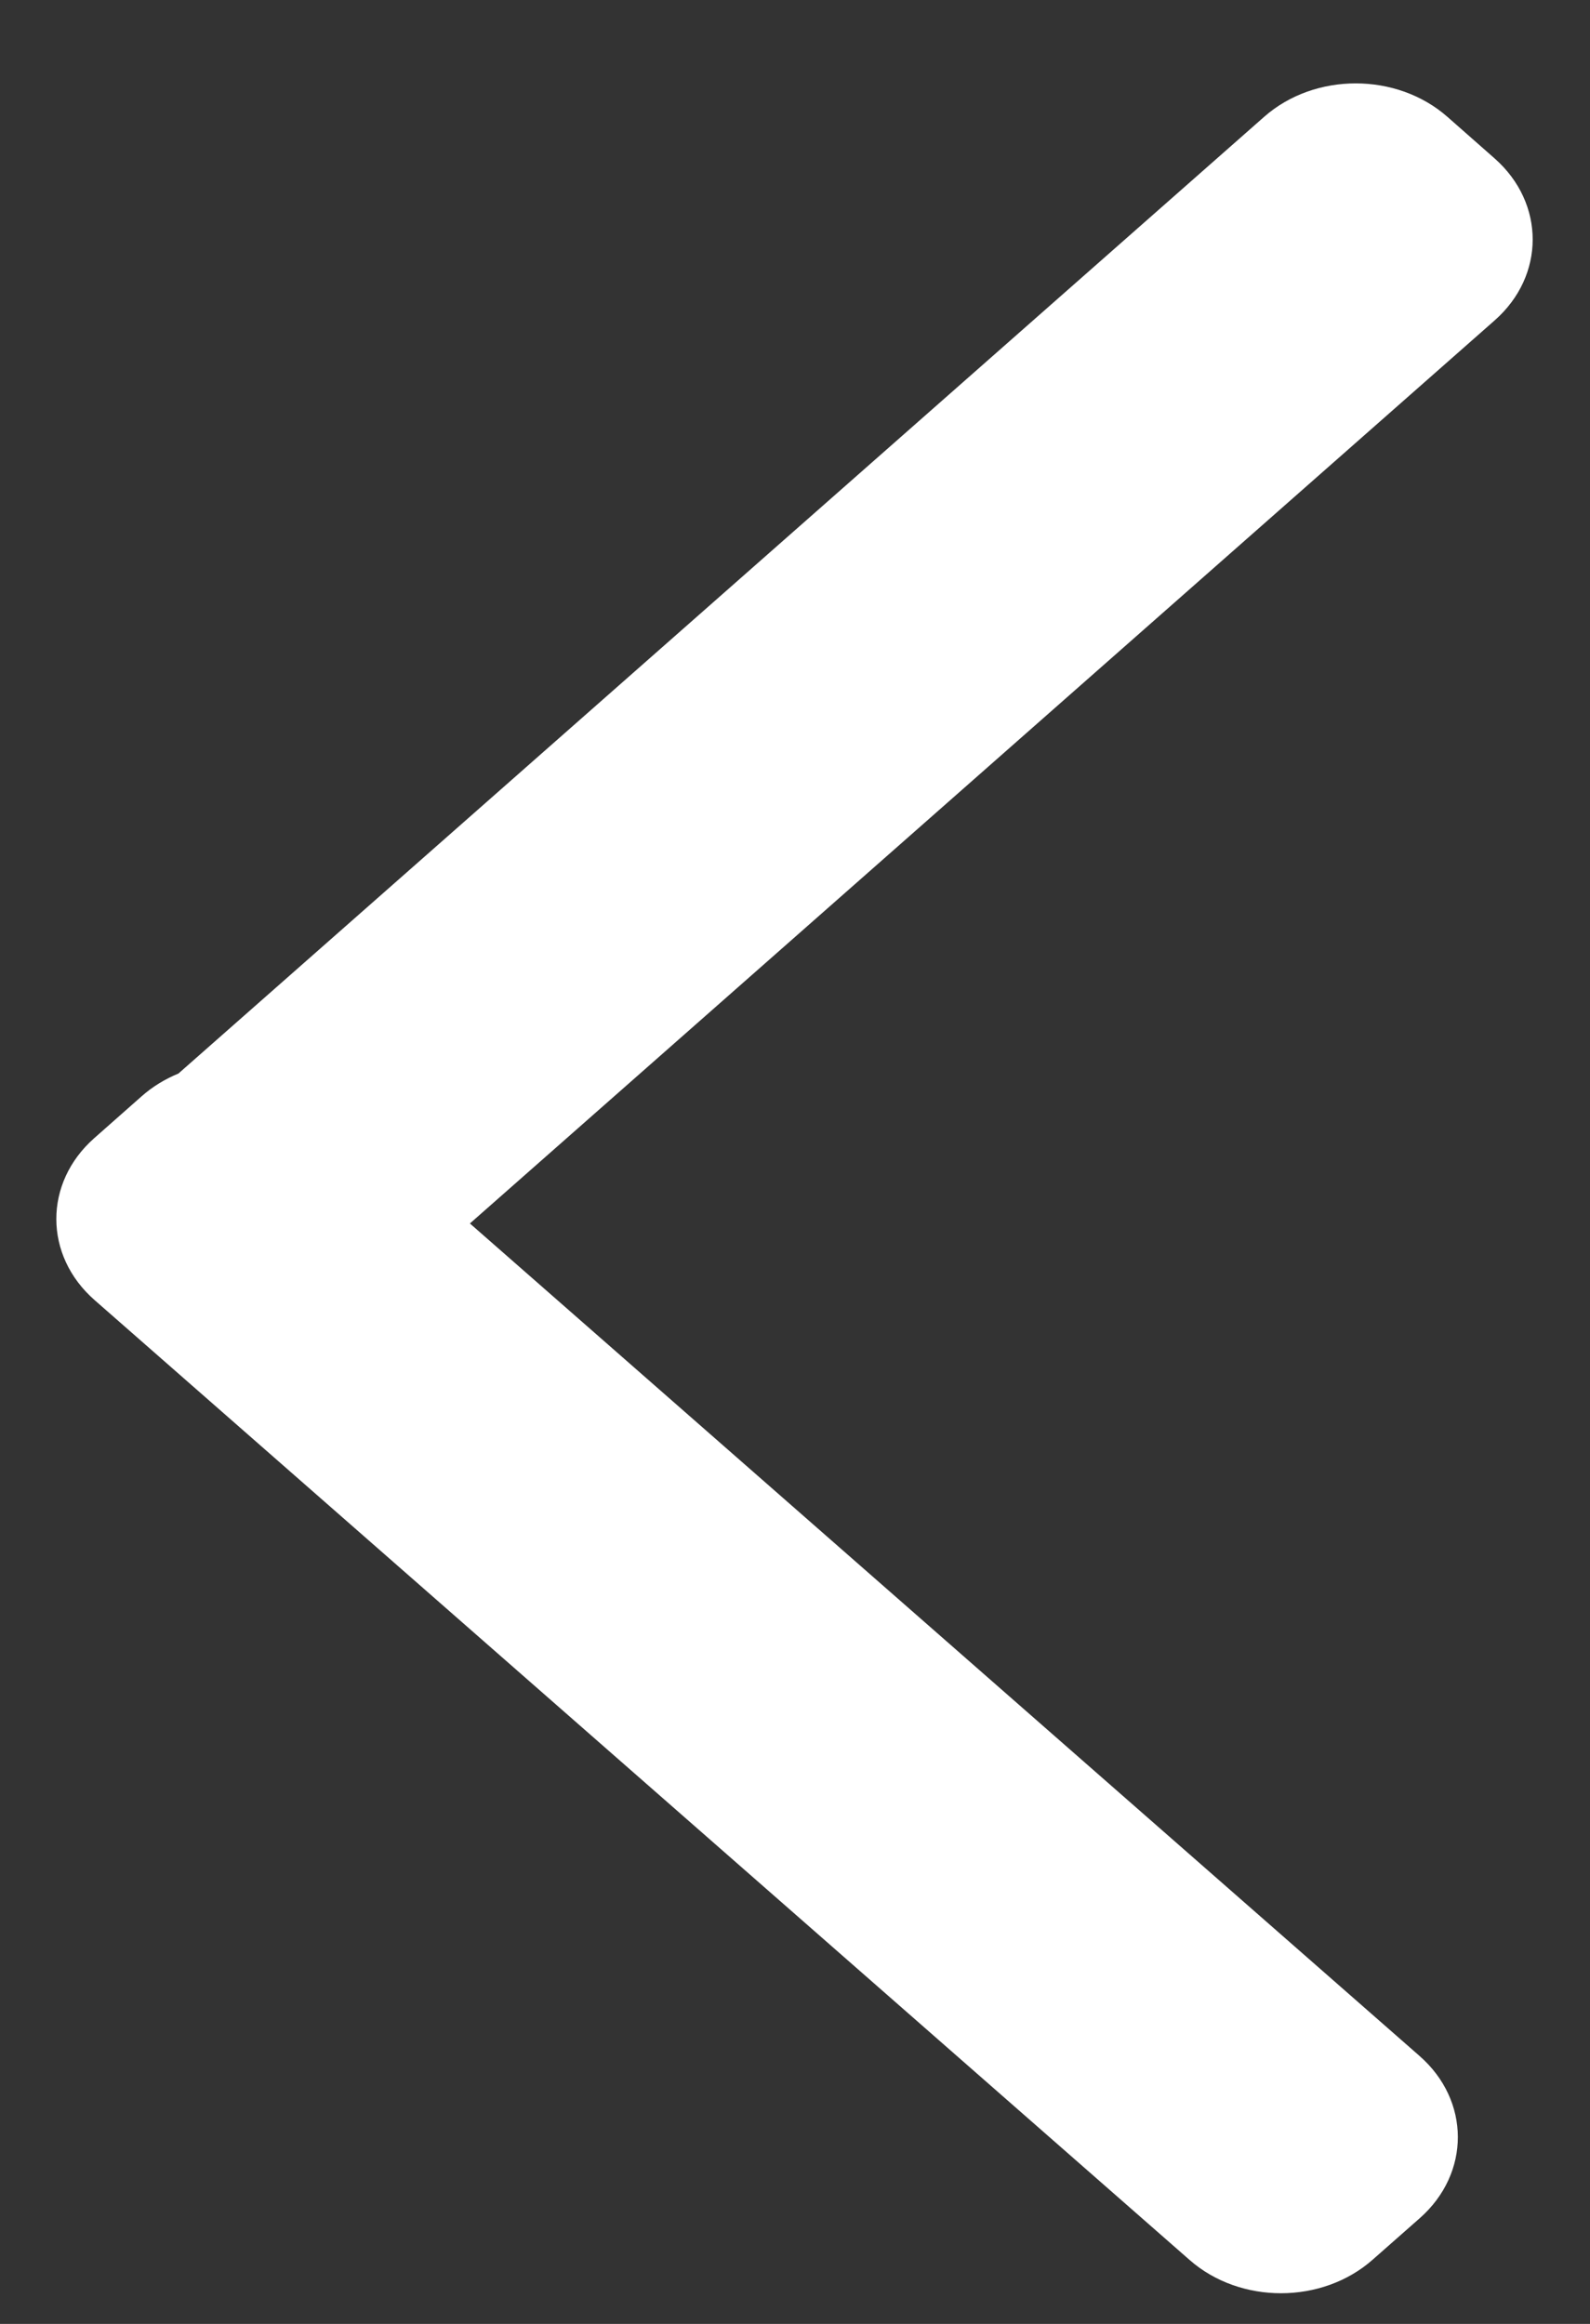 <svg width="13" height="19" viewBox="0 0 13 19" fill="none" xmlns="http://www.w3.org/2000/svg">
<rect x="0" y="0" width="13" height="19" fill="#333333" stroke="none"/>
<path fill-rule="evenodd" clip-rule="evenodd" d="M11.835 0.956C11.421 0.591 10.75 0.59 10.336 0.955L1.459 8.777C1.35 8.822 1.247 8.884 1.157 8.964L0.771 9.305C0.356 9.671 0.357 10.265 0.774 10.63L9.726 18.477C10.14 18.841 10.81 18.84 11.223 18.475L11.609 18.135C12.024 17.768 12.023 17.174 11.606 16.809L3.842 10.003L12.22 2.62C12.635 2.255 12.635 1.662 12.221 1.296L11.835 0.956Z" fill="white"/>
</svg>
